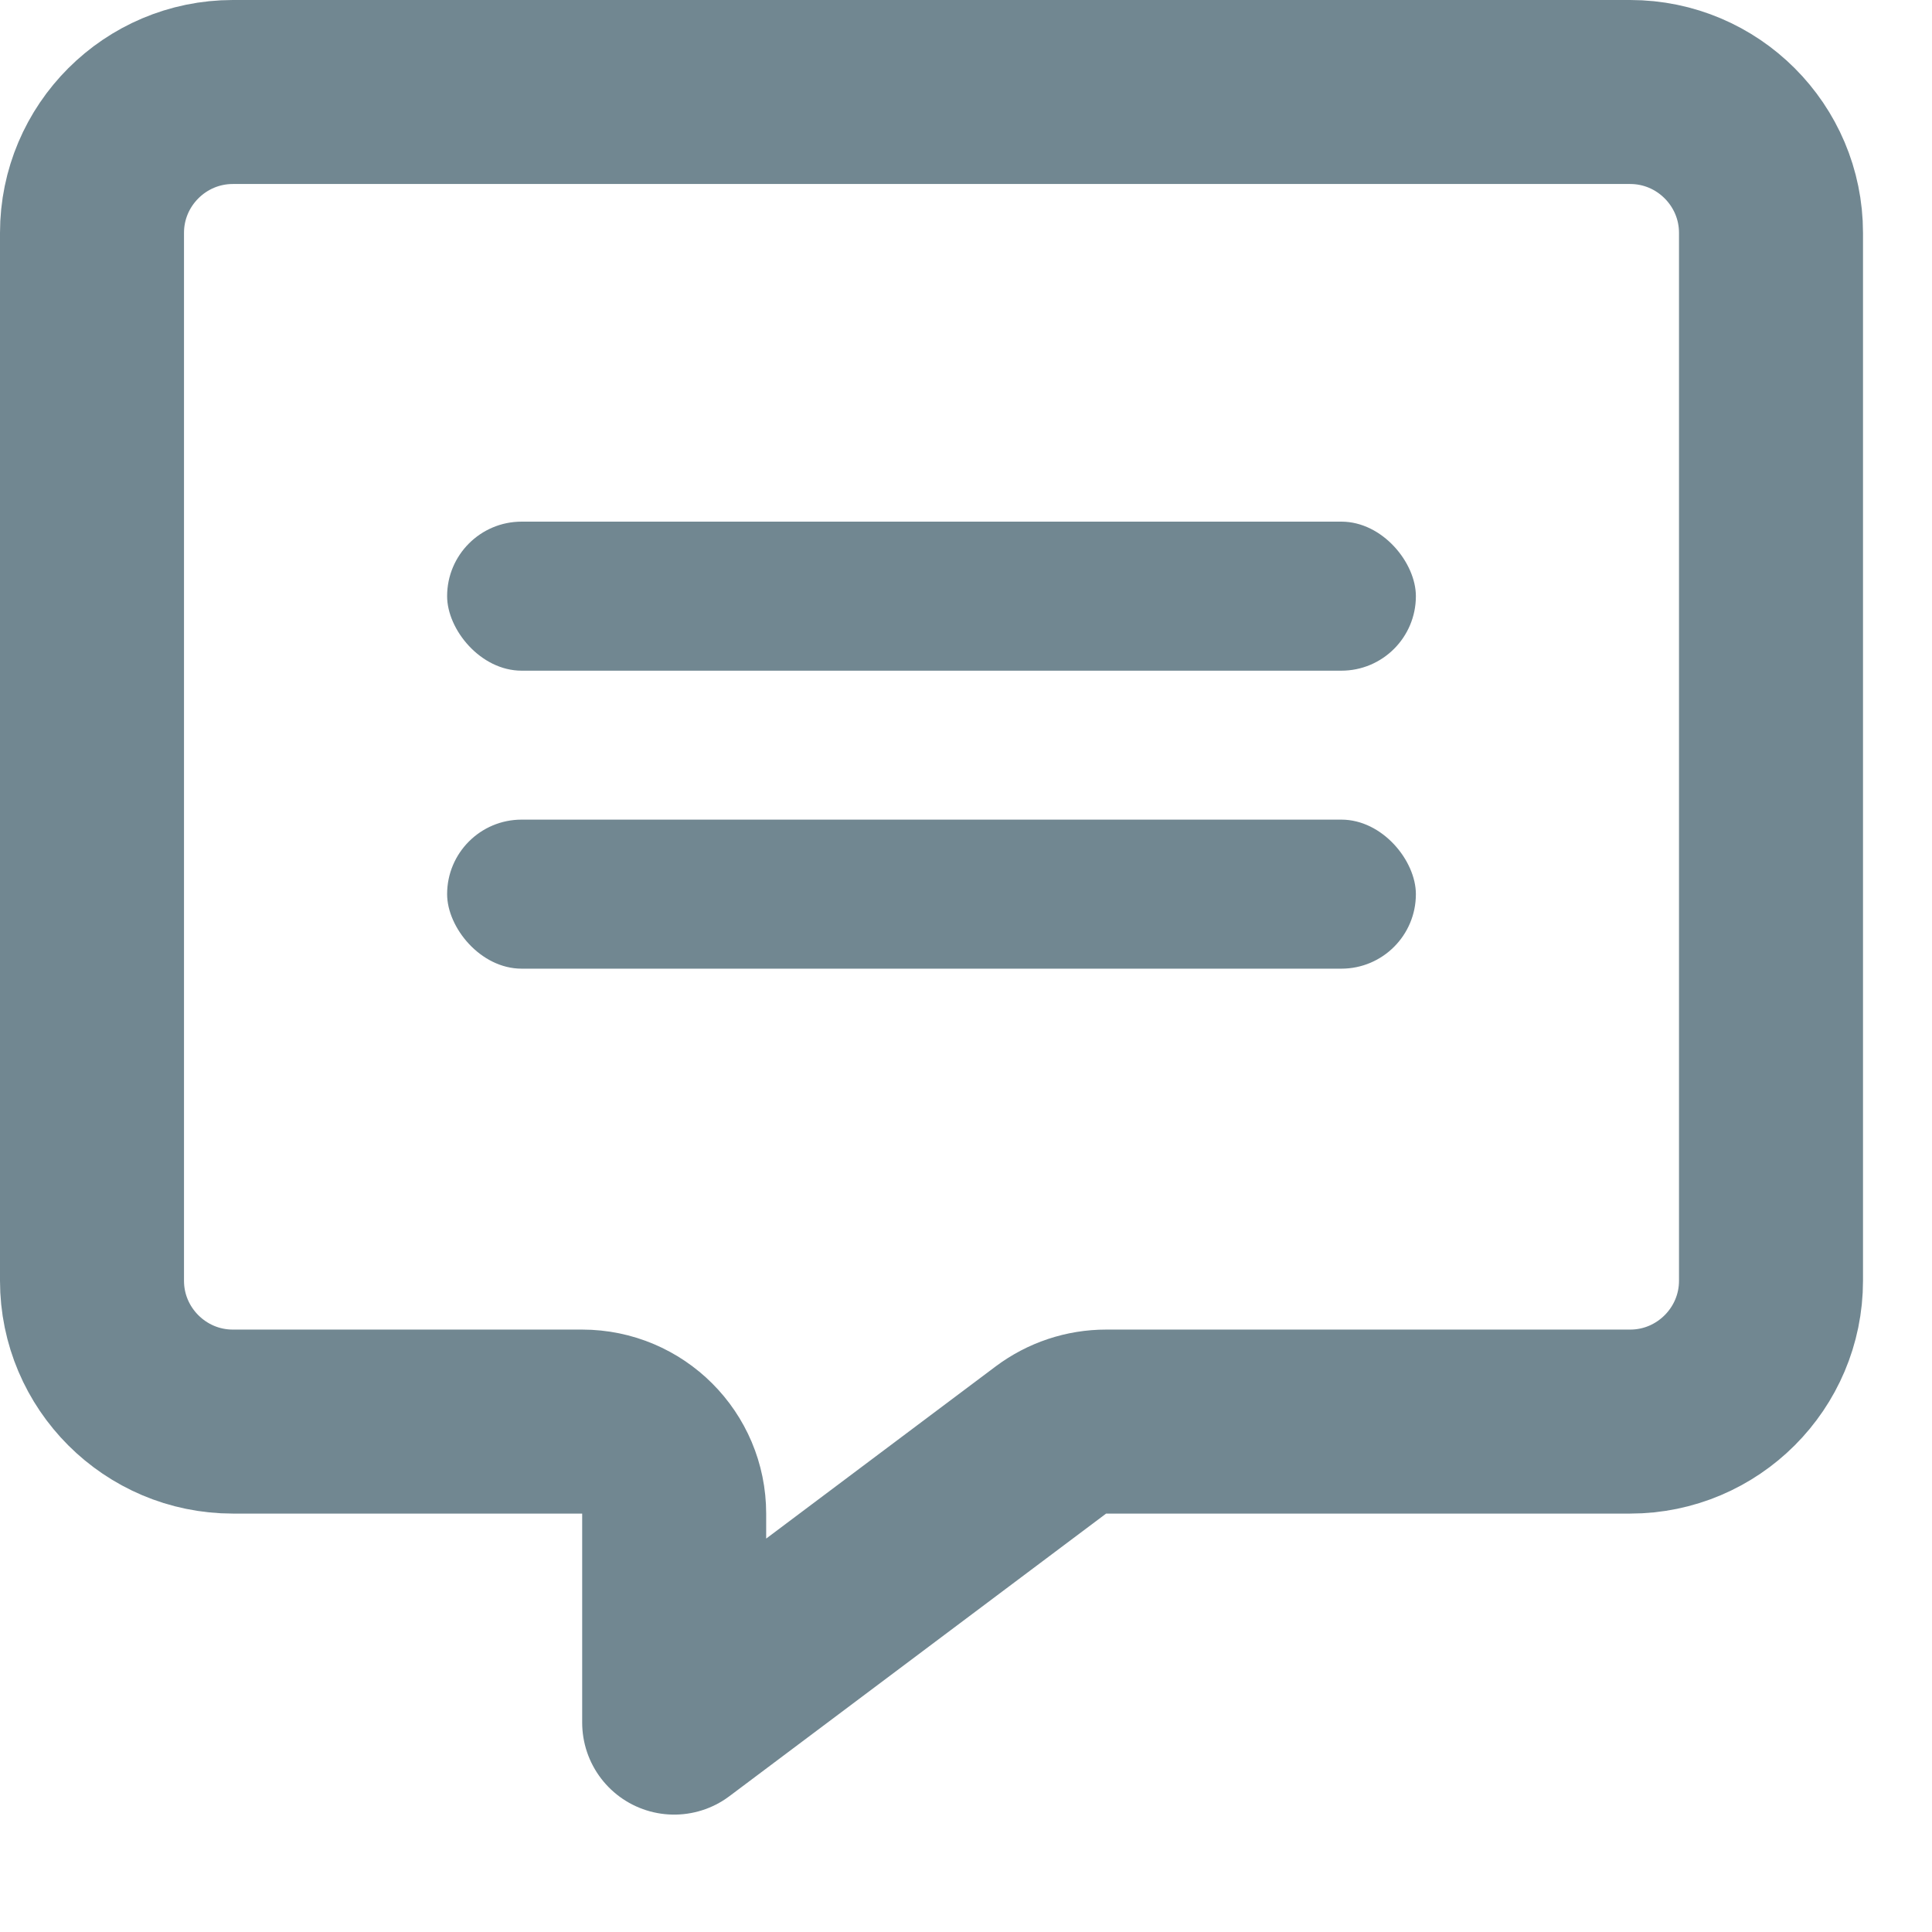<svg width="21" height="21" viewBox="0 0 21 21" fill="none" xmlns="http://www.w3.org/2000/svg">
<path d="M7.328 16.452C7.328 15.9 6.88 15.452 6.328 15.452H2.531C1.687 15.452 1 14.765 1 13.921V2.531C1 1.687 1.687 1 2.531 1H17.719C18.563 1 19.25 1.687 19.25 2.531V13.921C19.25 14.765 18.563 15.452 17.719 15.452H12.023C11.807 15.452 11.597 15.522 11.423 15.652L7.328 18.724V16.452Z" stroke="#718791" stroke-width="2" stroke-linejoin="round"/>
<rect x="4.86" y="5.67" width="10.53" height="1.62" rx="0.81" fill="#718791"/>
<rect x="4.86" y="8.909" width="10.53" height="1.62" rx="0.81" fill="#718791"/>
</svg>
